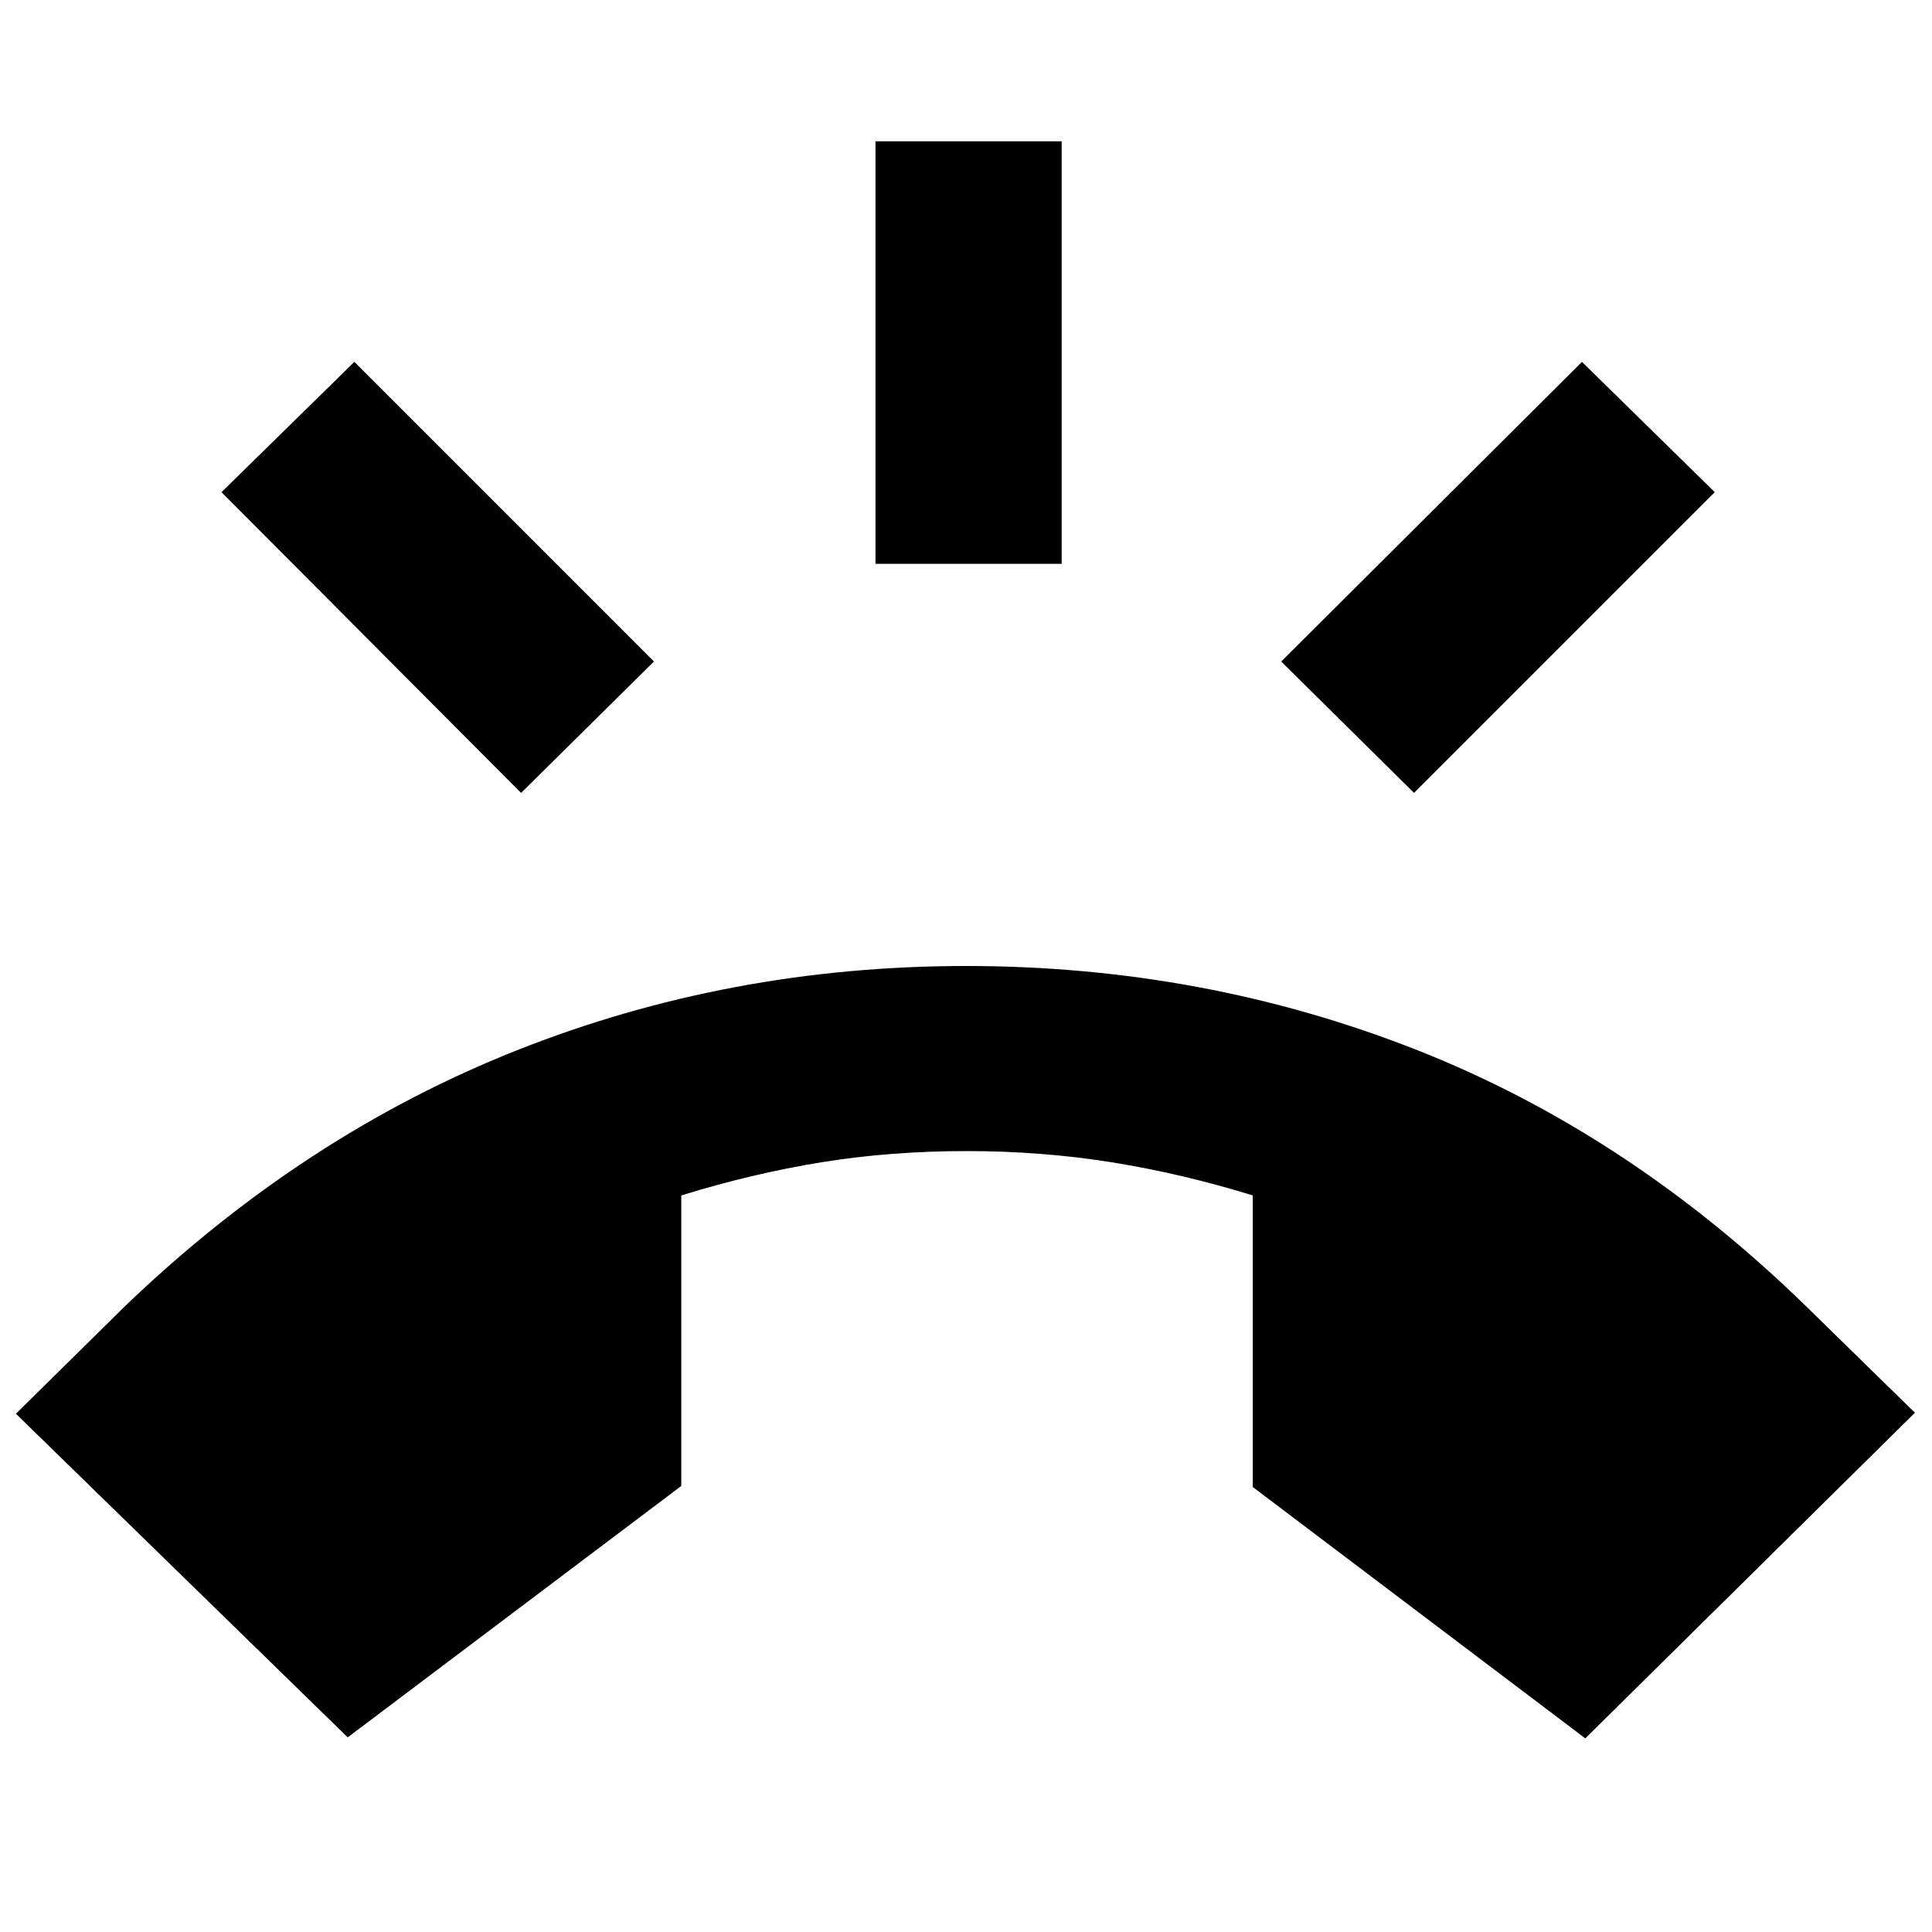 <svg xmlns="http://www.w3.org/2000/svg" height="24" viewBox="0 -960 960 960" width="24"><path d="M172.78-96.72 7.91-257.52l54.46-53.7q88.33-84.74 194.12-126.76Q362.28-480 480-480q117.72 0 223.33 41.46 105.6 41.45 193.8 127.32l54.39 53.2-163.8 161.8-165.24-124.91V-366q-35.18-10.87-70.06-16.46-34.88-5.58-71.92-5.58-38.04 0-72.42 5.58-34.38 5.59-69.56 16.46v144.37L172.78-96.72Zm262.24-583.11v-209.95h92.52v209.95h-92.52ZM702.63-566l-66-65.3 149.44-148.88 66 64.74L702.63-566Zm-443.7 0L110.06-715.44l66.01-64.74L324.94-631.3 258.93-566Z"/></svg>
